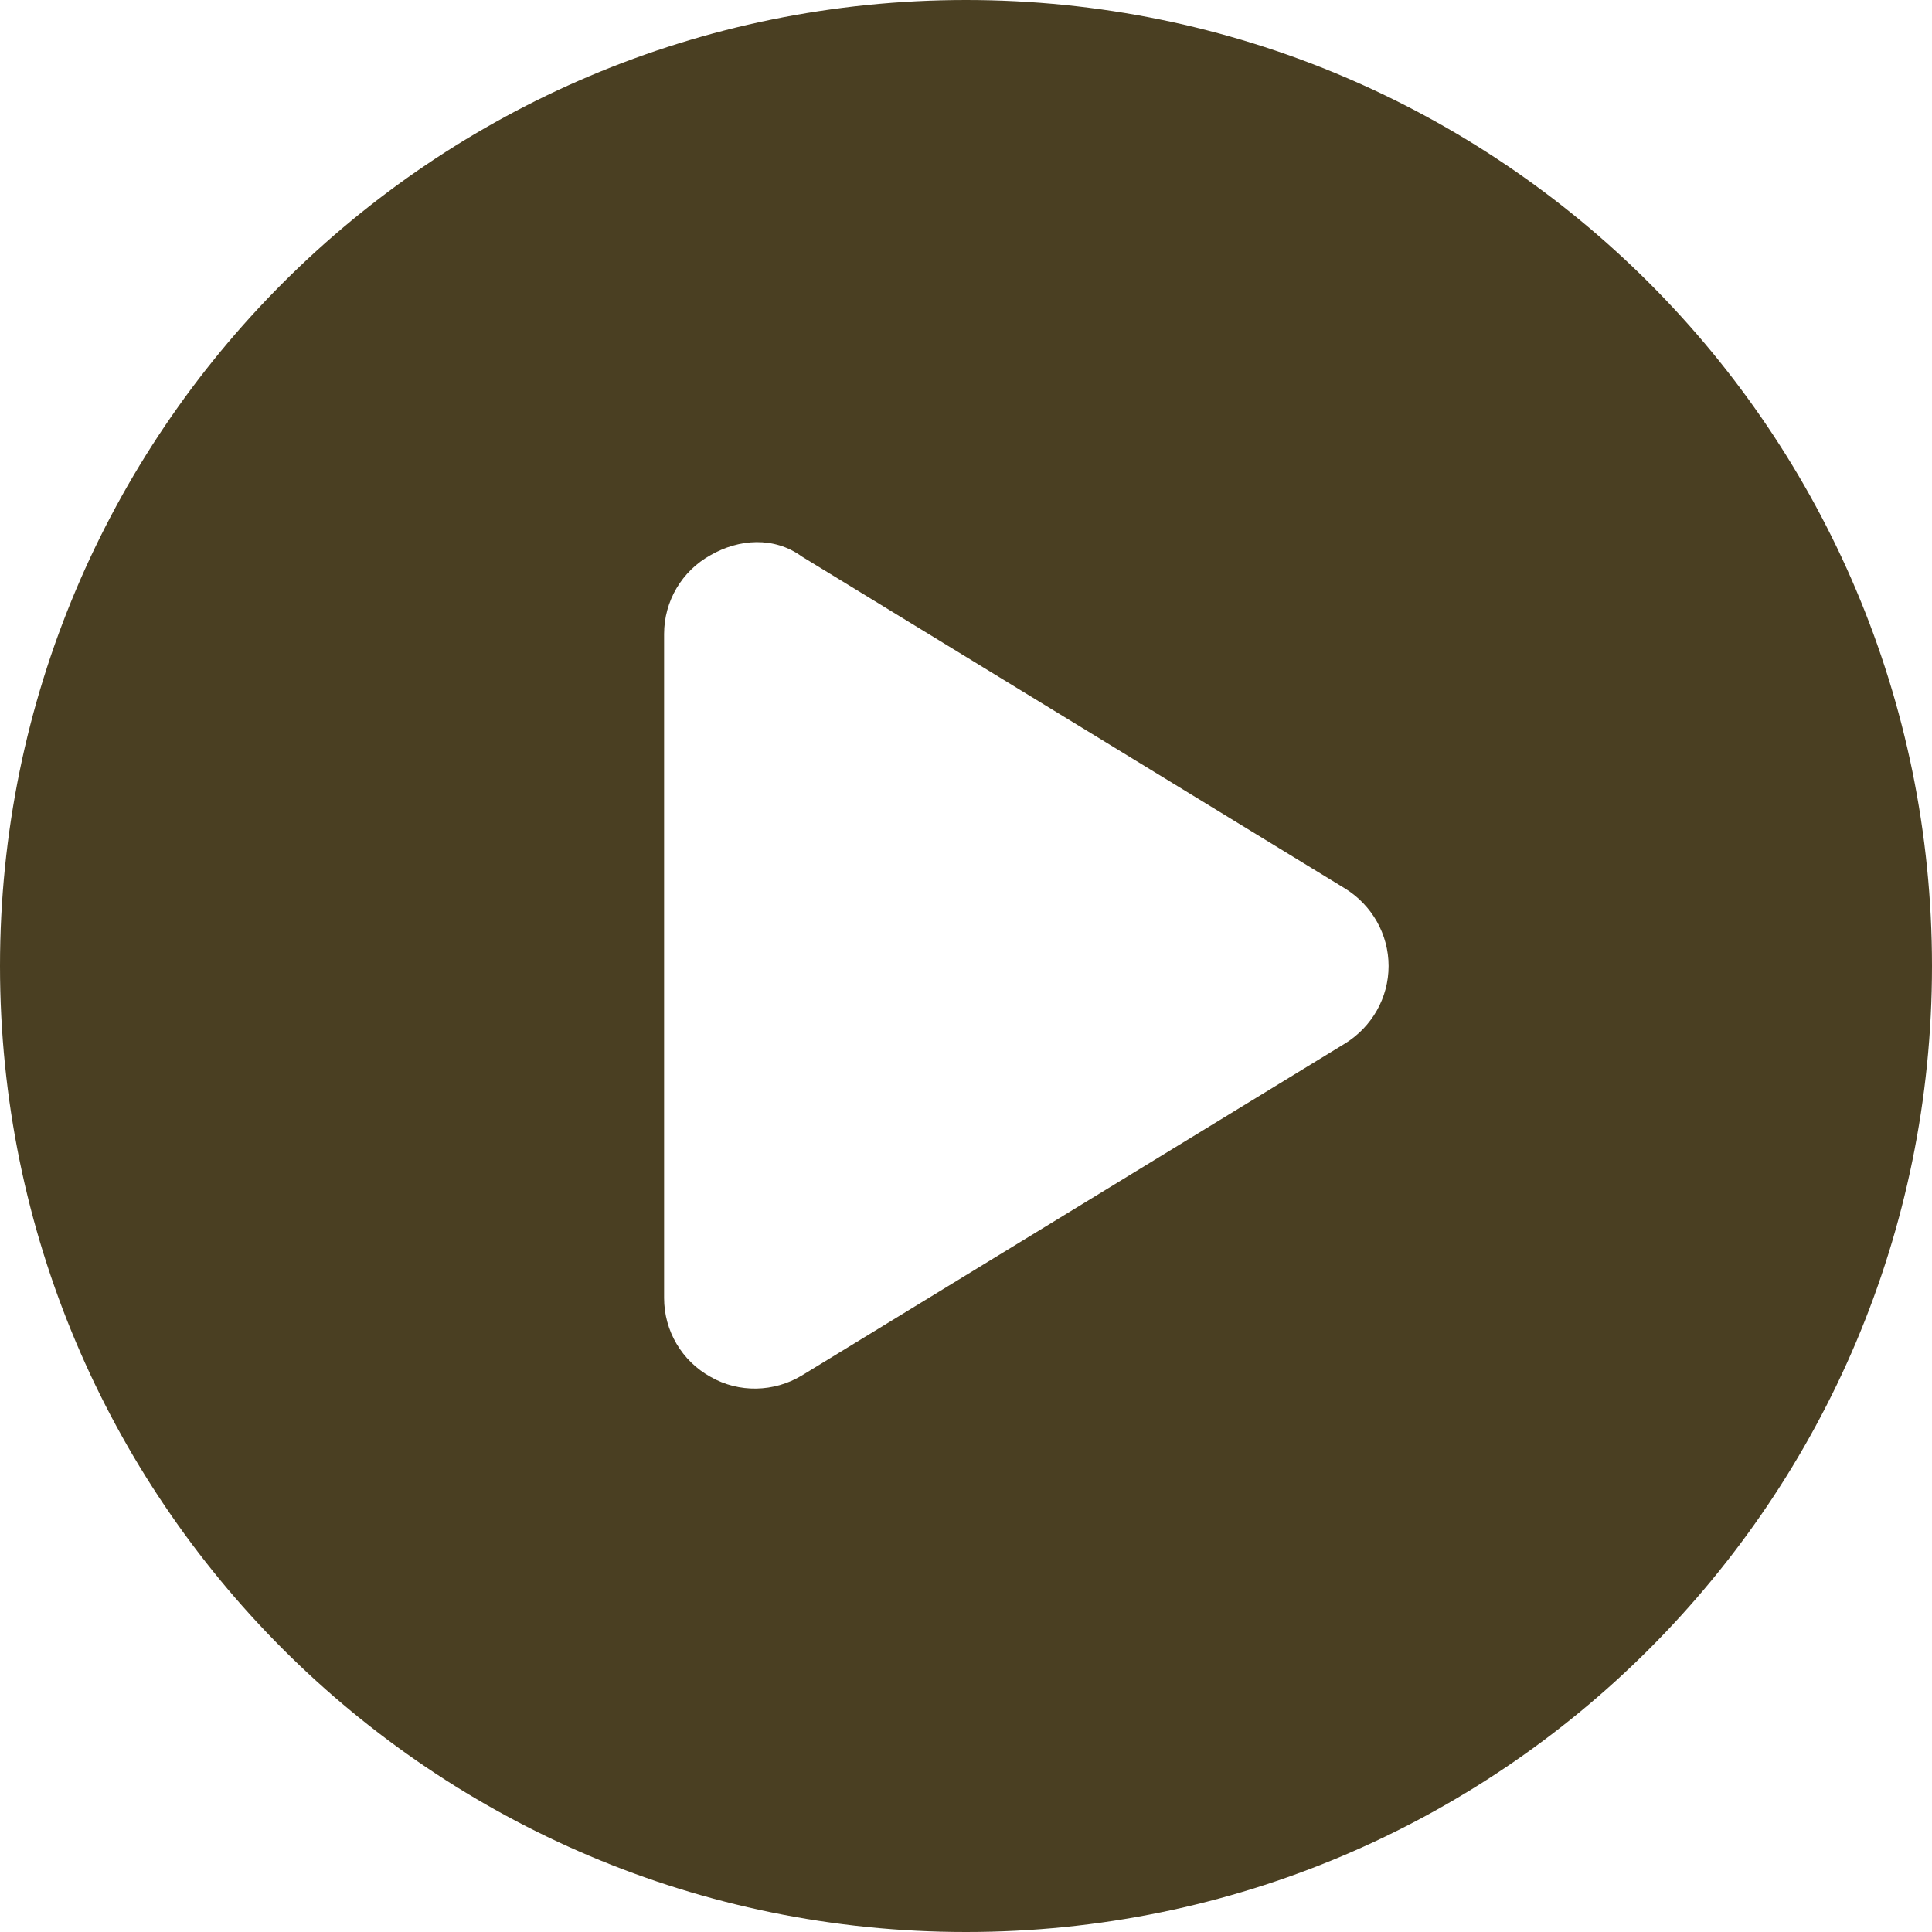<svg width="15" height="15" viewBox="0 0 15 15" fill="none" xmlns="http://www.w3.org/2000/svg">
<path d="M15 7.5C15 11.643 11.643 15 7.5 15C3.357 15 0 11.643 0 7.5C0 3.357 3.357 0 7.5 0C11.643 0 15 3.357 15 7.5ZM5.156 4.922V10.078C5.156 10.333 5.294 10.567 5.517 10.69C5.736 10.816 6.009 10.81 6.226 10.679L10.444 8.101C10.652 7.972 10.781 7.746 10.781 7.5C10.781 7.254 10.652 7.028 10.444 6.899L6.226 4.321C6.009 4.163 5.736 4.184 5.517 4.31C5.294 4.433 5.156 4.667 5.156 4.922Z" fill="#4A3F22"/>
</svg>
